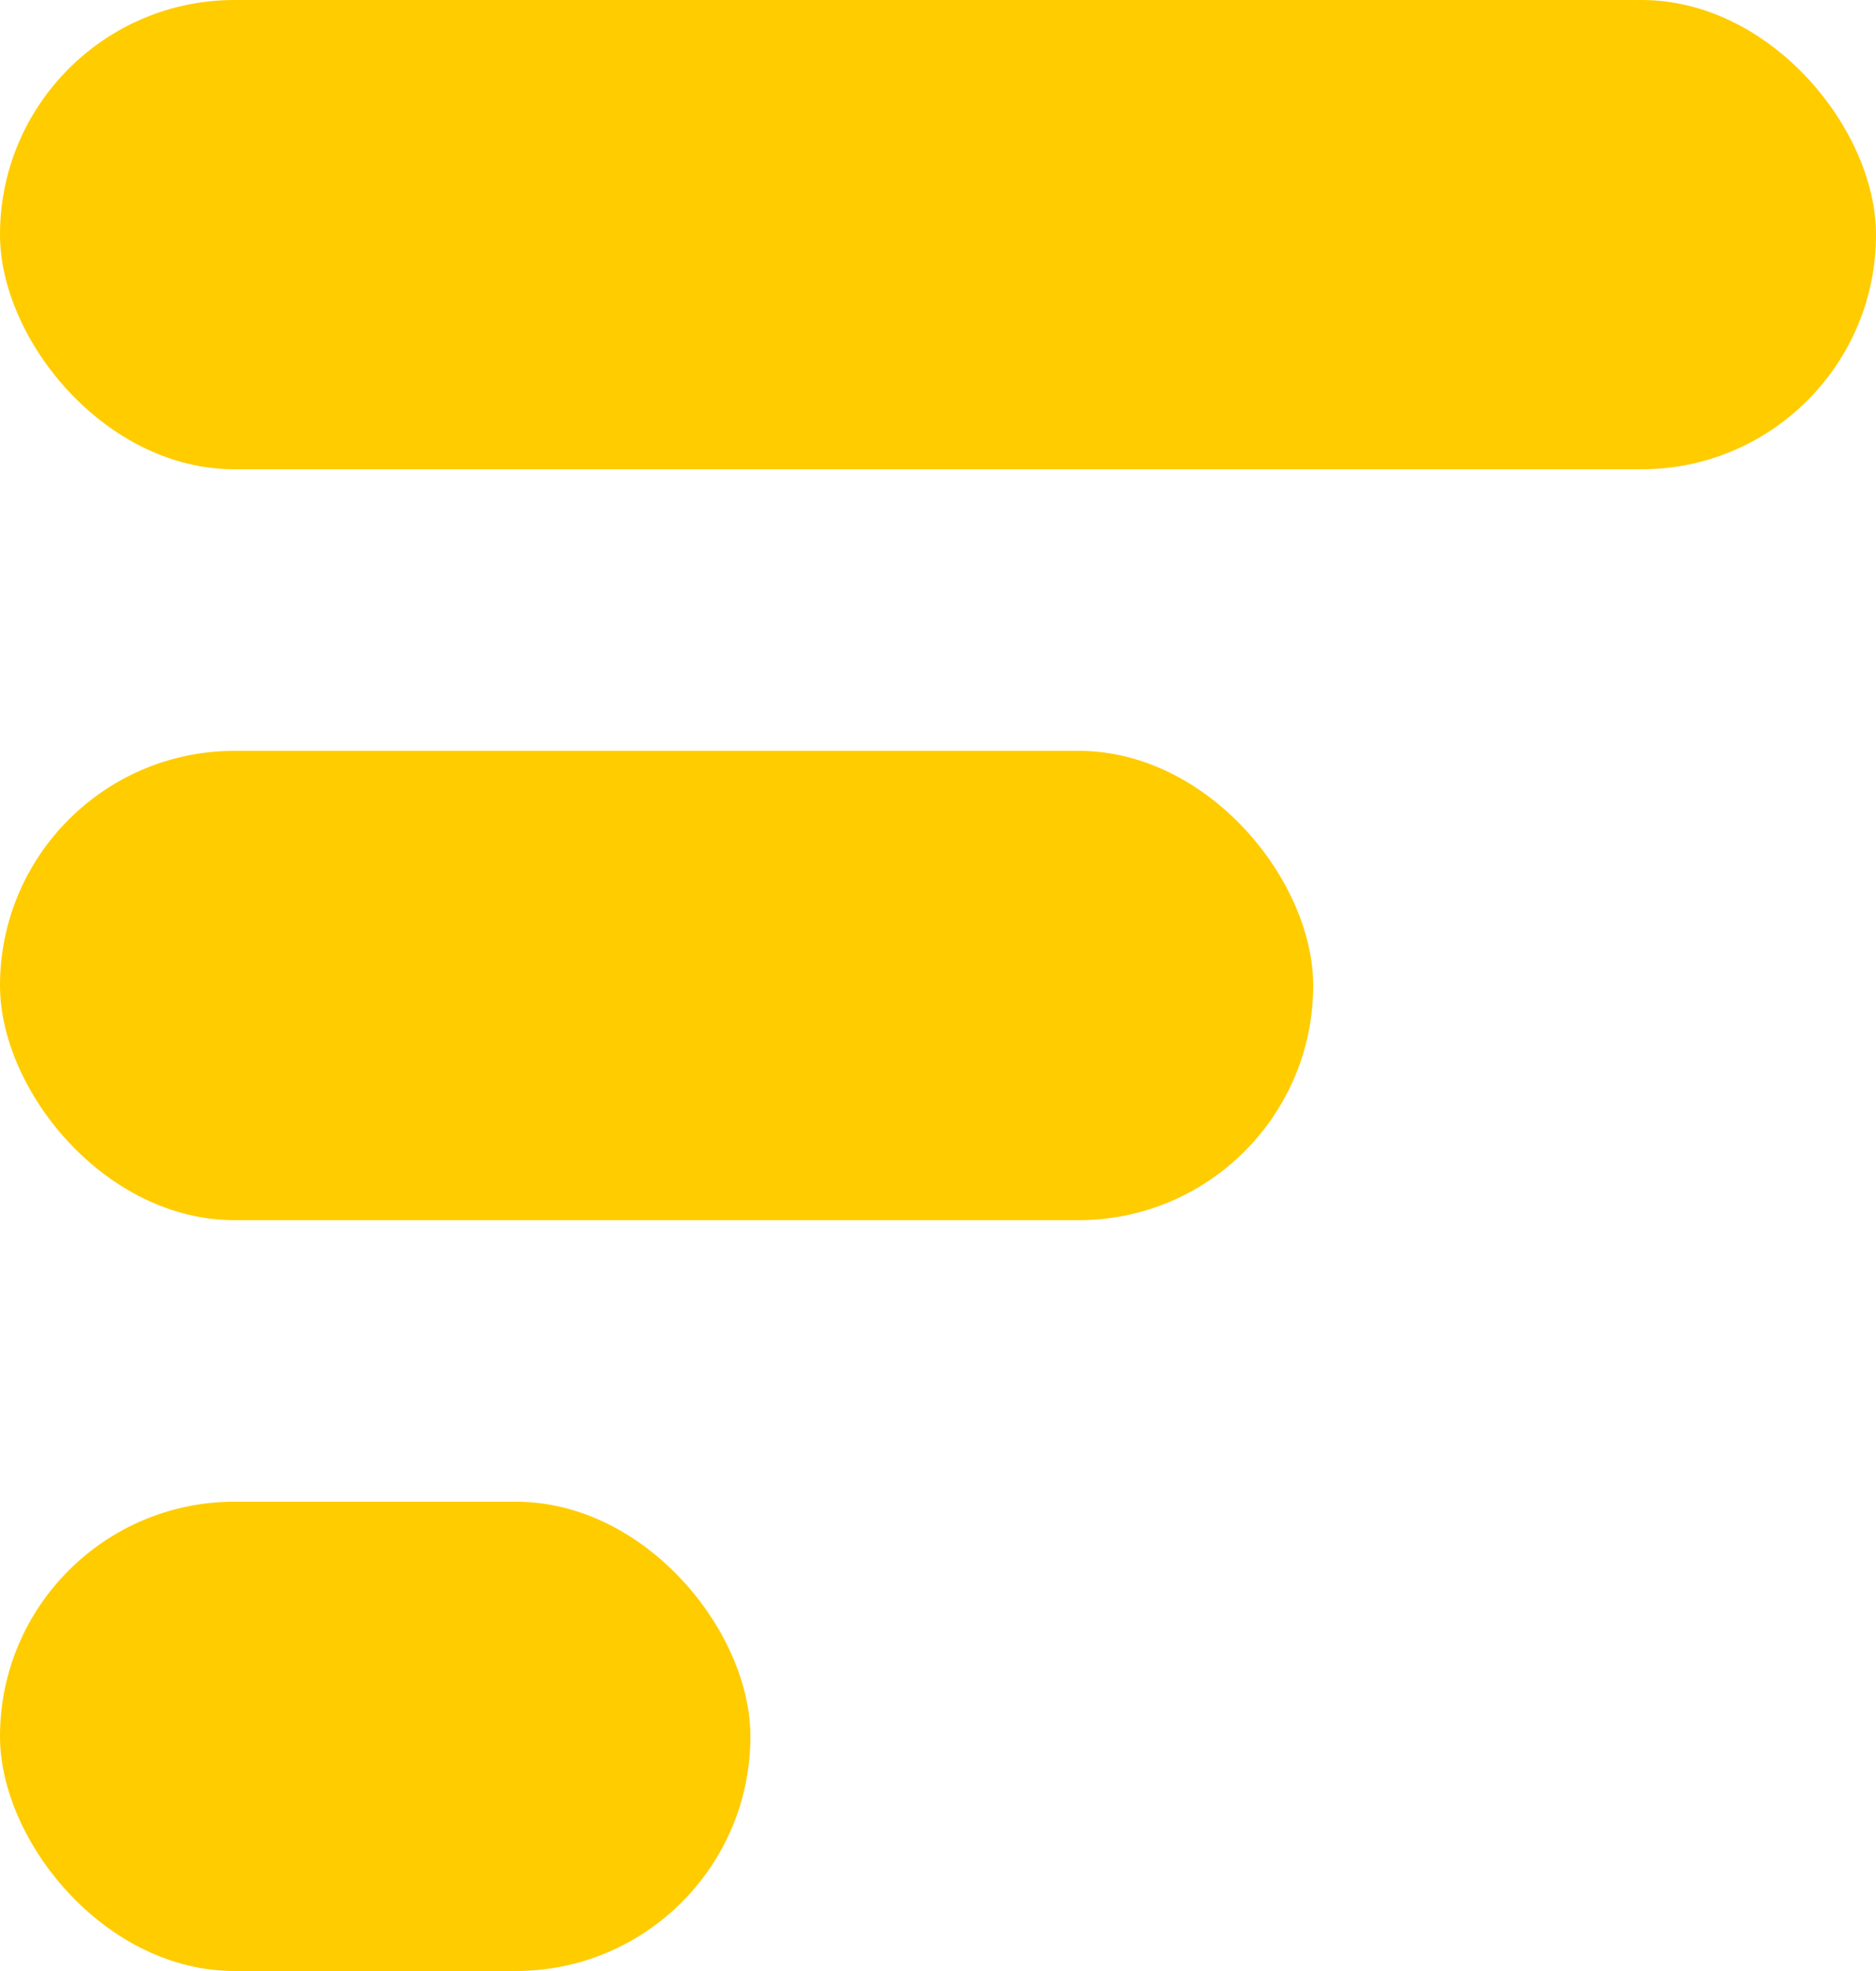 <svg width="20" height="21" viewBox="0 0 20 21" fill="none" xmlns="http://www.w3.org/2000/svg">
<rect width="20" height="5" rx="2.5" fill="#FFCC00"/>
<rect y="8" width="14" height="5" rx="2.5" fill="#FFCC00"/>
<rect y="16" width="8" height="5" rx="2.5" fill="#FFCC00"/>
</svg>
